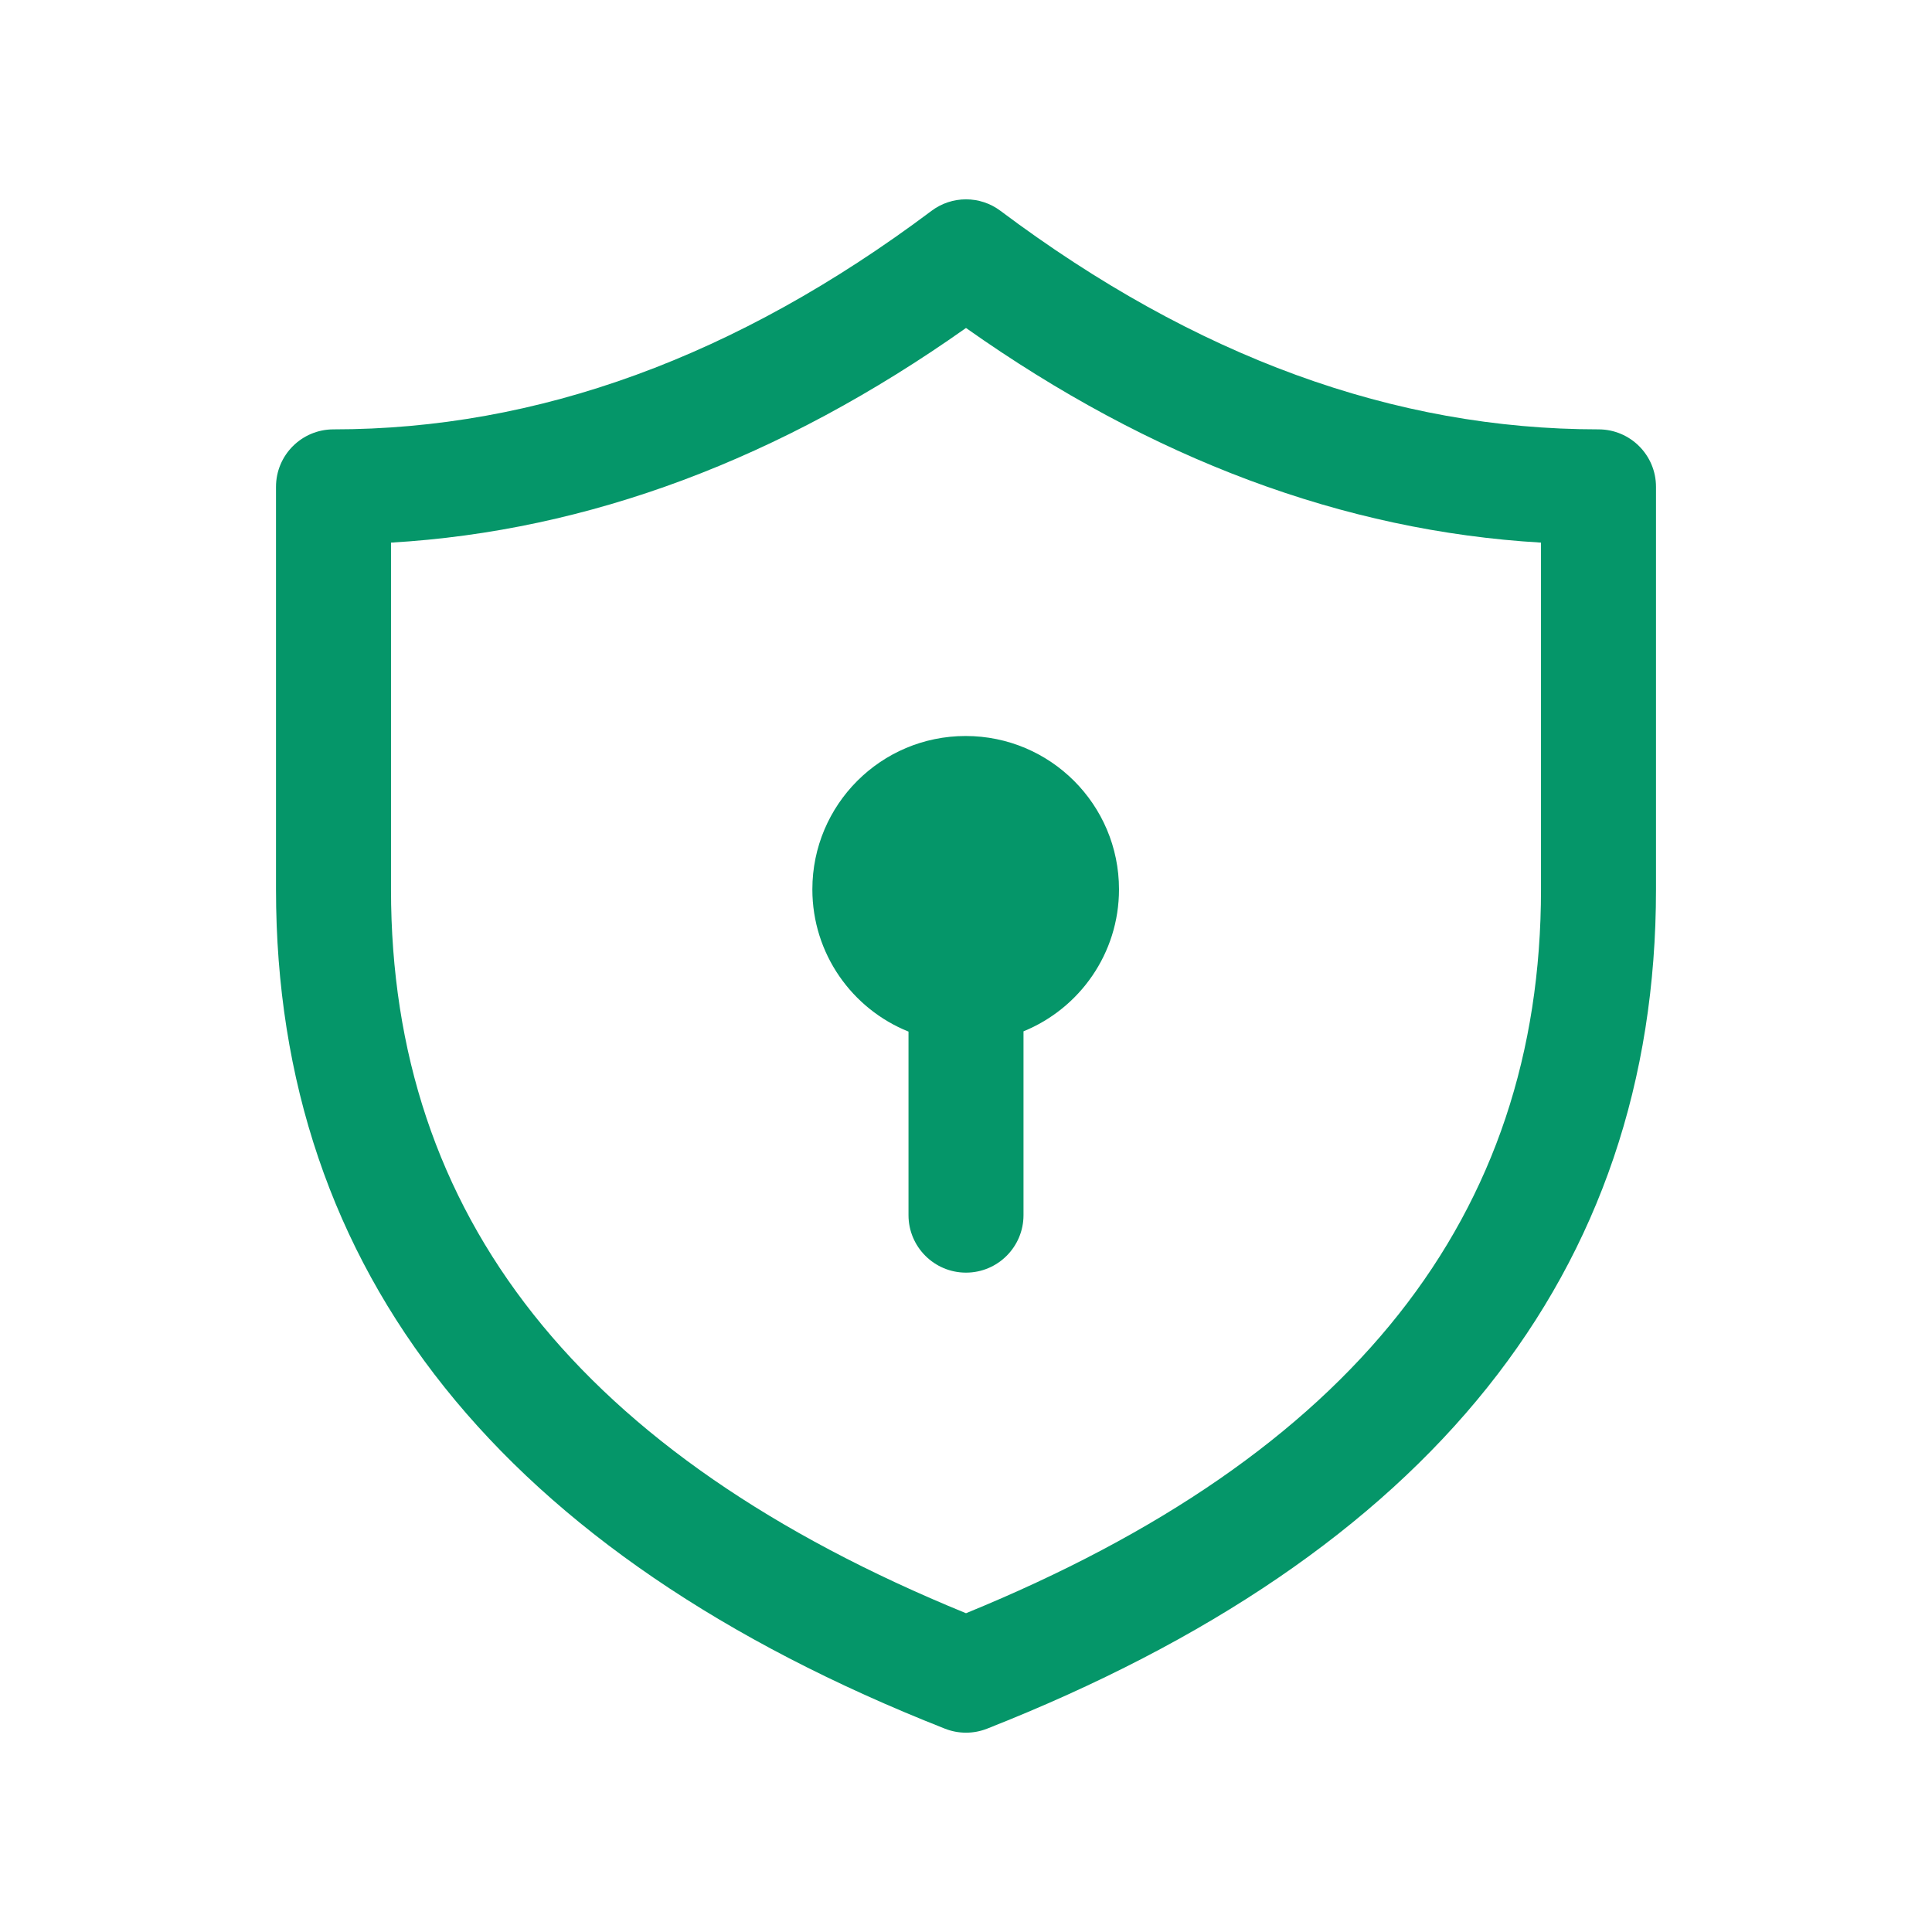 <svg width="21" height="21" viewBox="0 0 21 21" fill="none" xmlns="http://www.w3.org/2000/svg">
<path d="M12.163 9.667C12.163 10.364 11.734 10.962 11.125 11.21V13.208C11.125 13.553 10.845 13.833 10.5 13.833C10.155 13.833 9.875 13.553 9.875 13.208V11.213C9.262 10.967 8.83 10.367 8.83 9.667C8.83 8.746 9.576 8 10.496 8C11.417 8 12.163 8.746 12.163 9.667ZM3.625 4.667C3.28 4.667 3 4.946 3 5.292V9.667C3 13.834 5.465 16.896 10.271 18.79C10.418 18.848 10.582 18.848 10.729 18.79C15.535 16.896 18 13.834 18 9.667V5.292C18 4.946 17.72 4.667 17.375 4.667C15.155 4.667 12.993 3.88 10.875 2.292C10.653 2.125 10.347 2.125 10.125 2.292C8.007 3.88 5.845 4.667 3.625 4.667ZM4.25 9.667V5.898C6.398 5.772 8.484 4.99 10.5 3.565C12.516 4.99 14.602 5.772 16.75 5.898V9.667C16.75 13.213 14.706 15.816 10.5 17.535C6.294 15.816 4.25 13.213 4.25 9.667Z" fill="#059669"/>
</svg>
